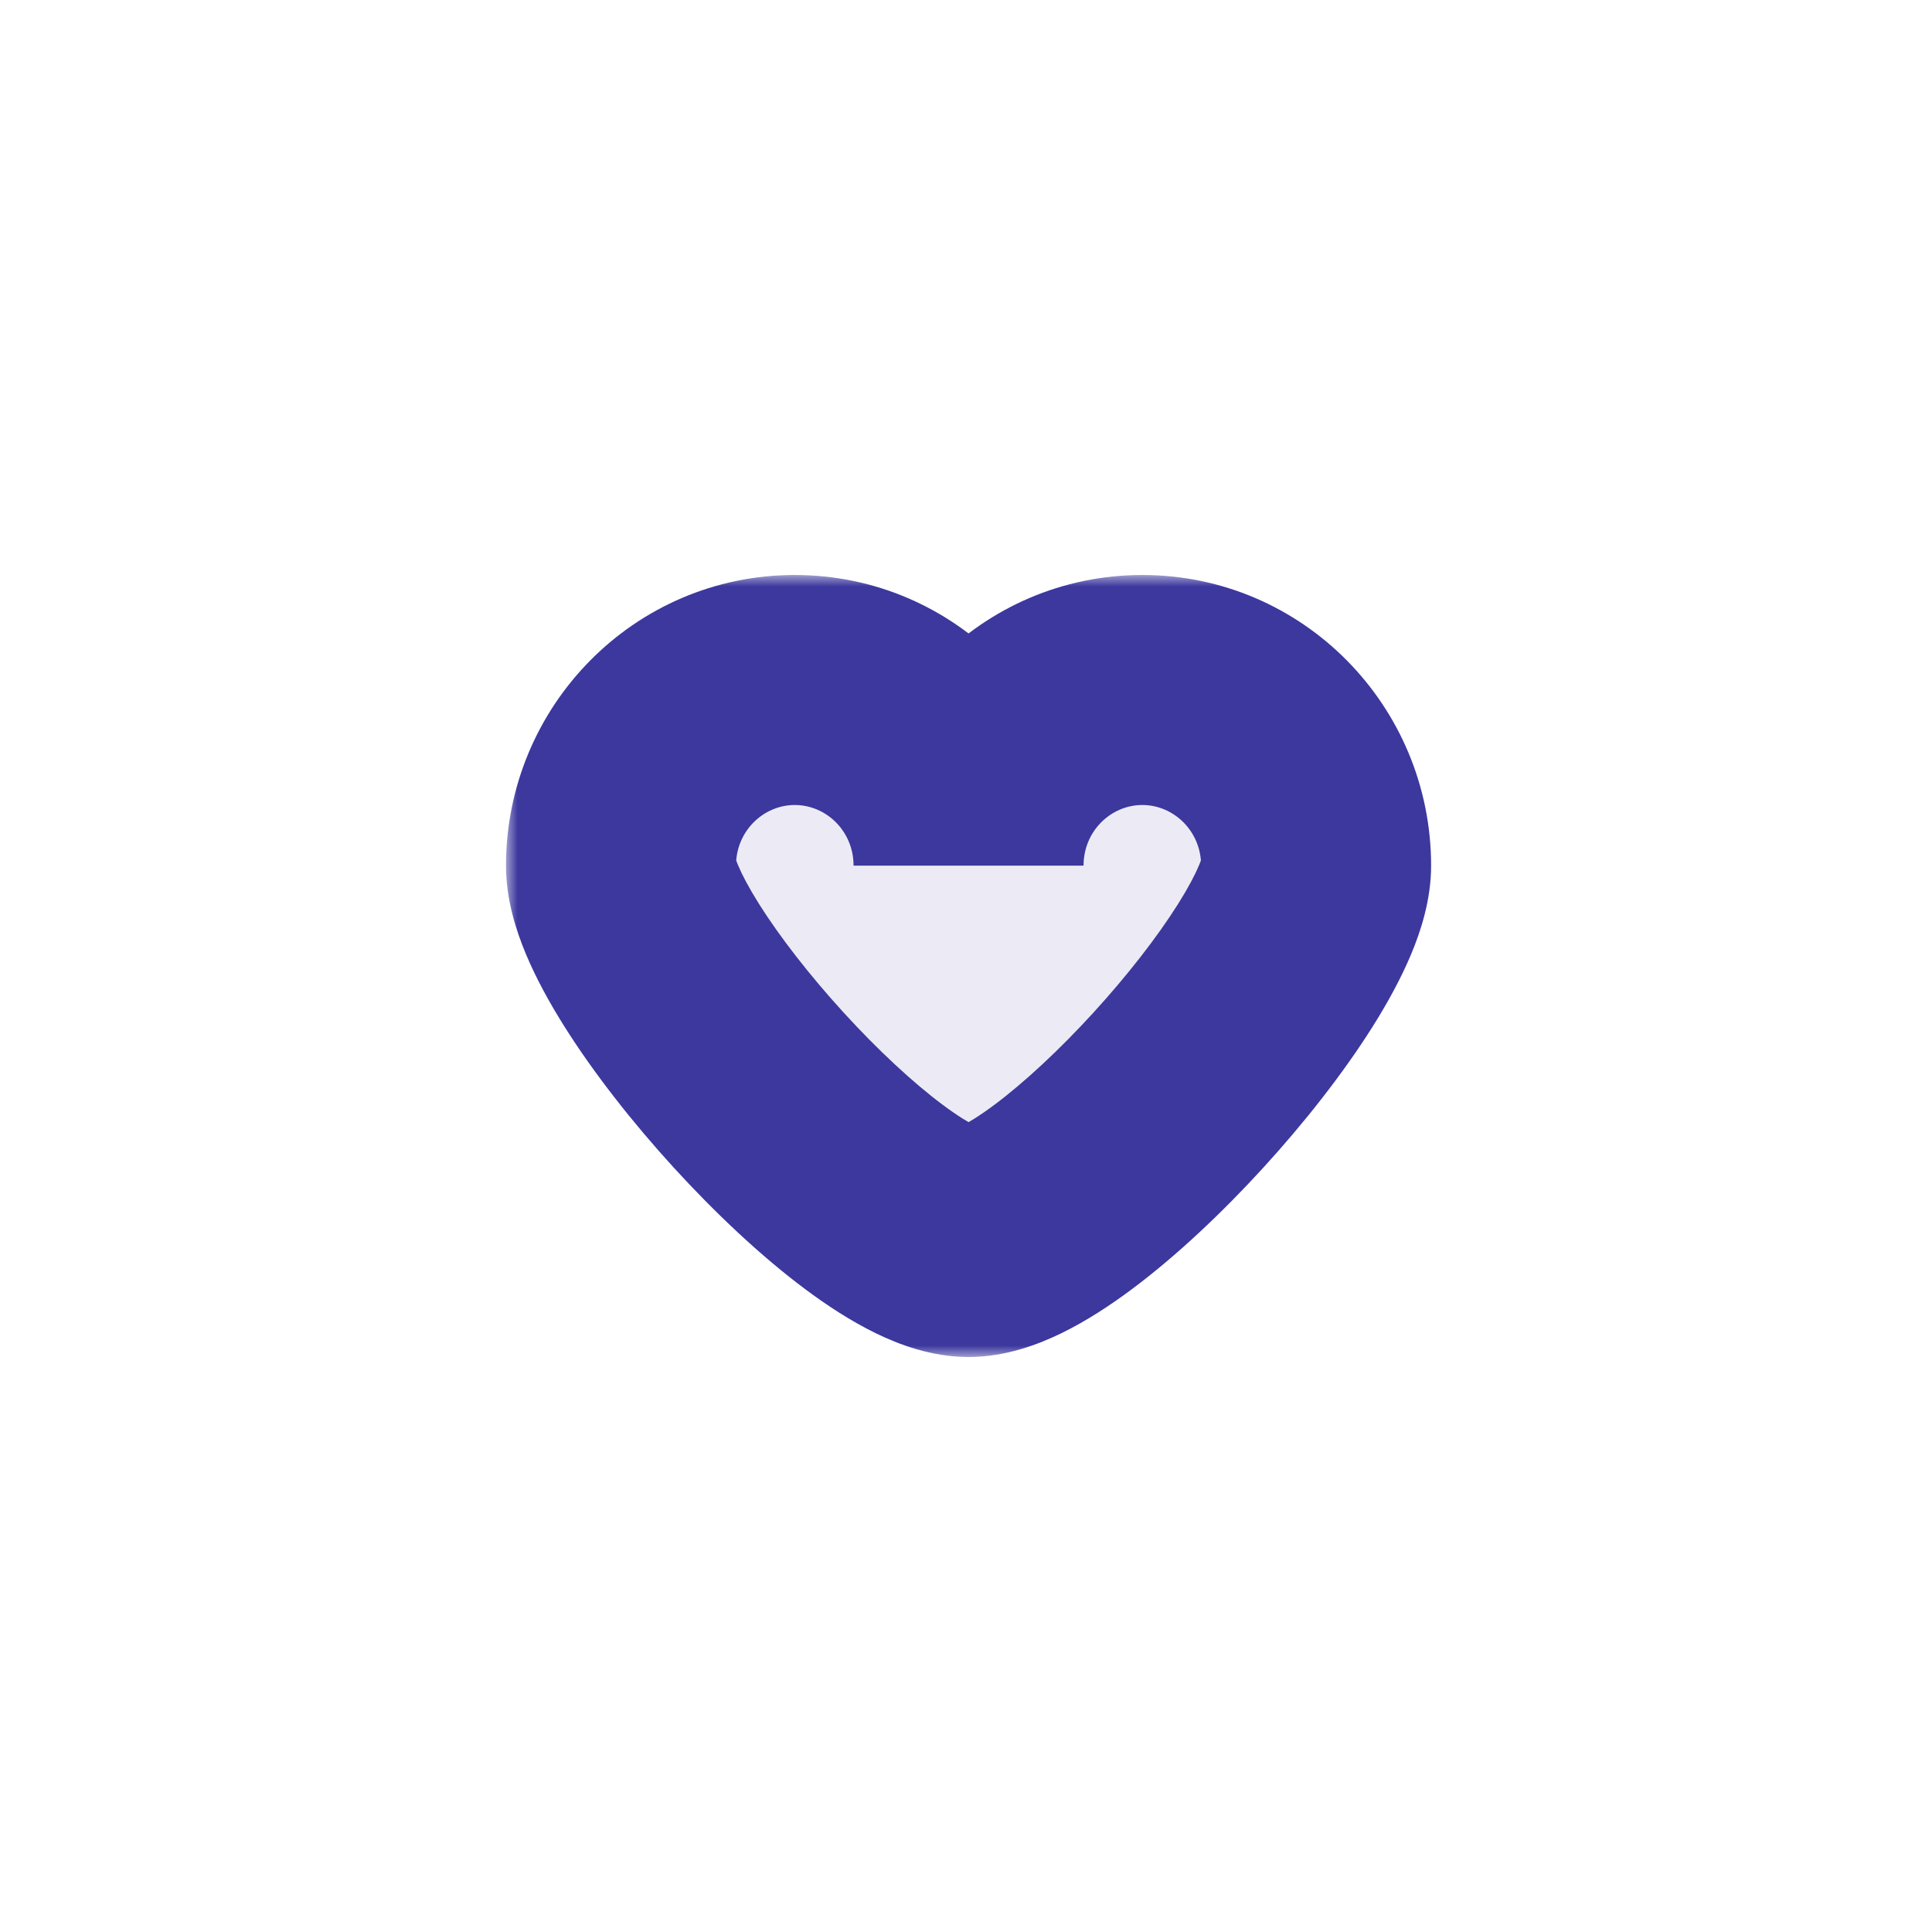 <svg width="84" height="84" viewBox="0 0 84 84" fill="none" xmlns="http://www.w3.org/2000/svg">
<g filter="url(#filter0_d_49_93)">
<circle cx="42" cy="42" r="32" fill="white"/>
</g>
<mask id="path-2-outside-1_49_93" maskUnits="userSpaceOnUse" x="22" y="25" width="41" height="34" fill="black">
<rect fill="white" x="22" y="25" width="41" height="34"/>
<path fill-rule="evenodd" clip-rule="evenodd" d="M27 37.636C27 41.854 37.938 54 42.111 54C46.284 54 57.222 41.854 57.222 37.636C57.222 33.419 53.84 30 49.667 30C45.494 30 42.111 33.419 42.111 37.636C42.111 33.419 38.728 30 34.556 30C30.383 30 27 33.419 27 37.636Z"/>
</mask>
<path fill-rule="evenodd" clip-rule="evenodd" d="M27 37.636C27 41.854 37.938 54 42.111 54C46.284 54 57.222 41.854 57.222 37.636C57.222 33.419 53.84 30 49.667 30C45.494 30 42.111 33.419 42.111 37.636C42.111 33.419 38.728 30 34.556 30C30.383 30 27 33.419 27 37.636Z" fill="#3C389E" fill-opacity="0.1"/>
<path d="M42.111 49C42.687 49 42.859 49.173 42.454 48.975C42.127 48.816 41.632 48.516 40.982 48.031C39.688 47.064 38.162 45.647 36.682 44.027C35.206 42.411 33.903 40.733 33.005 39.308C32.555 38.593 32.26 38.026 32.092 37.624C31.892 37.145 32 37.204 32 37.636H22C22 39.123 22.45 40.484 22.864 41.477C23.311 42.546 23.903 43.62 24.544 44.637C25.827 46.675 27.52 48.825 29.299 50.772C31.076 52.717 33.066 54.599 34.997 56.042C35.96 56.761 37.003 57.443 38.073 57.965C39.065 58.448 40.492 59 42.111 59V49ZM42.111 59C43.73 59 45.157 58.448 46.149 57.965C47.219 57.443 48.263 56.761 49.225 56.042C51.156 54.599 53.146 52.717 54.923 50.772C56.703 48.825 58.395 46.675 59.679 44.637C60.319 43.62 60.911 42.546 61.358 41.477C61.773 40.484 62.222 39.123 62.222 37.636H52.222C52.222 37.204 52.33 37.145 52.13 37.624C51.962 38.026 51.667 38.593 51.217 39.308C50.319 40.733 49.017 42.411 47.54 44.027C46.06 45.647 44.534 47.064 43.24 48.031C42.59 48.516 42.095 48.816 41.768 48.975C41.363 49.173 41.535 49 42.111 49V59ZM62.222 37.636C62.222 30.708 56.651 25 49.667 25V35C51.028 35 52.222 36.13 52.222 37.636H62.222ZM49.667 25C42.682 25 37.111 30.708 37.111 37.636H47.111C47.111 36.13 48.305 35 49.667 35V25ZM34.556 35C35.917 35 37.111 36.13 37.111 37.636H47.111C47.111 30.708 41.54 25 34.556 25V35ZM32 37.636C32 36.13 33.194 35 34.556 35V25C27.571 25 22 30.708 22 37.636H32Z" fill="#3C389E" mask="url(#path-2-outside-1_49_93)"/>
<defs>
<filter id="filter0_d_49_93" x="0.588" y="0.588" width="82.823" height="82.823" filterUnits="userSpaceOnUse" color-interpolation-filters="sRGB">
<feFlood flood-opacity="0" result="BackgroundImageFix"/>
<feColorMatrix in="SourceAlpha" type="matrix" values="0 0 0 0 0 0 0 0 0 0 0 0 0 0 0 0 0 0 127 0" result="hardAlpha"/>
<feOffset/>
<feGaussianBlur stdDeviation="4.706"/>
<feComposite in2="hardAlpha" operator="out"/>
<feColorMatrix type="matrix" values="0 0 0 0 0 0 0 0 0 0 0 0 0 0 0 0 0 0 0.25 0"/>
<feBlend mode="normal" in2="BackgroundImageFix" result="effect1_dropShadow_49_93"/>
<feBlend mode="normal" in="SourceGraphic" in2="effect1_dropShadow_49_93" result="shape"/>
</filter>
</defs>
</svg>
